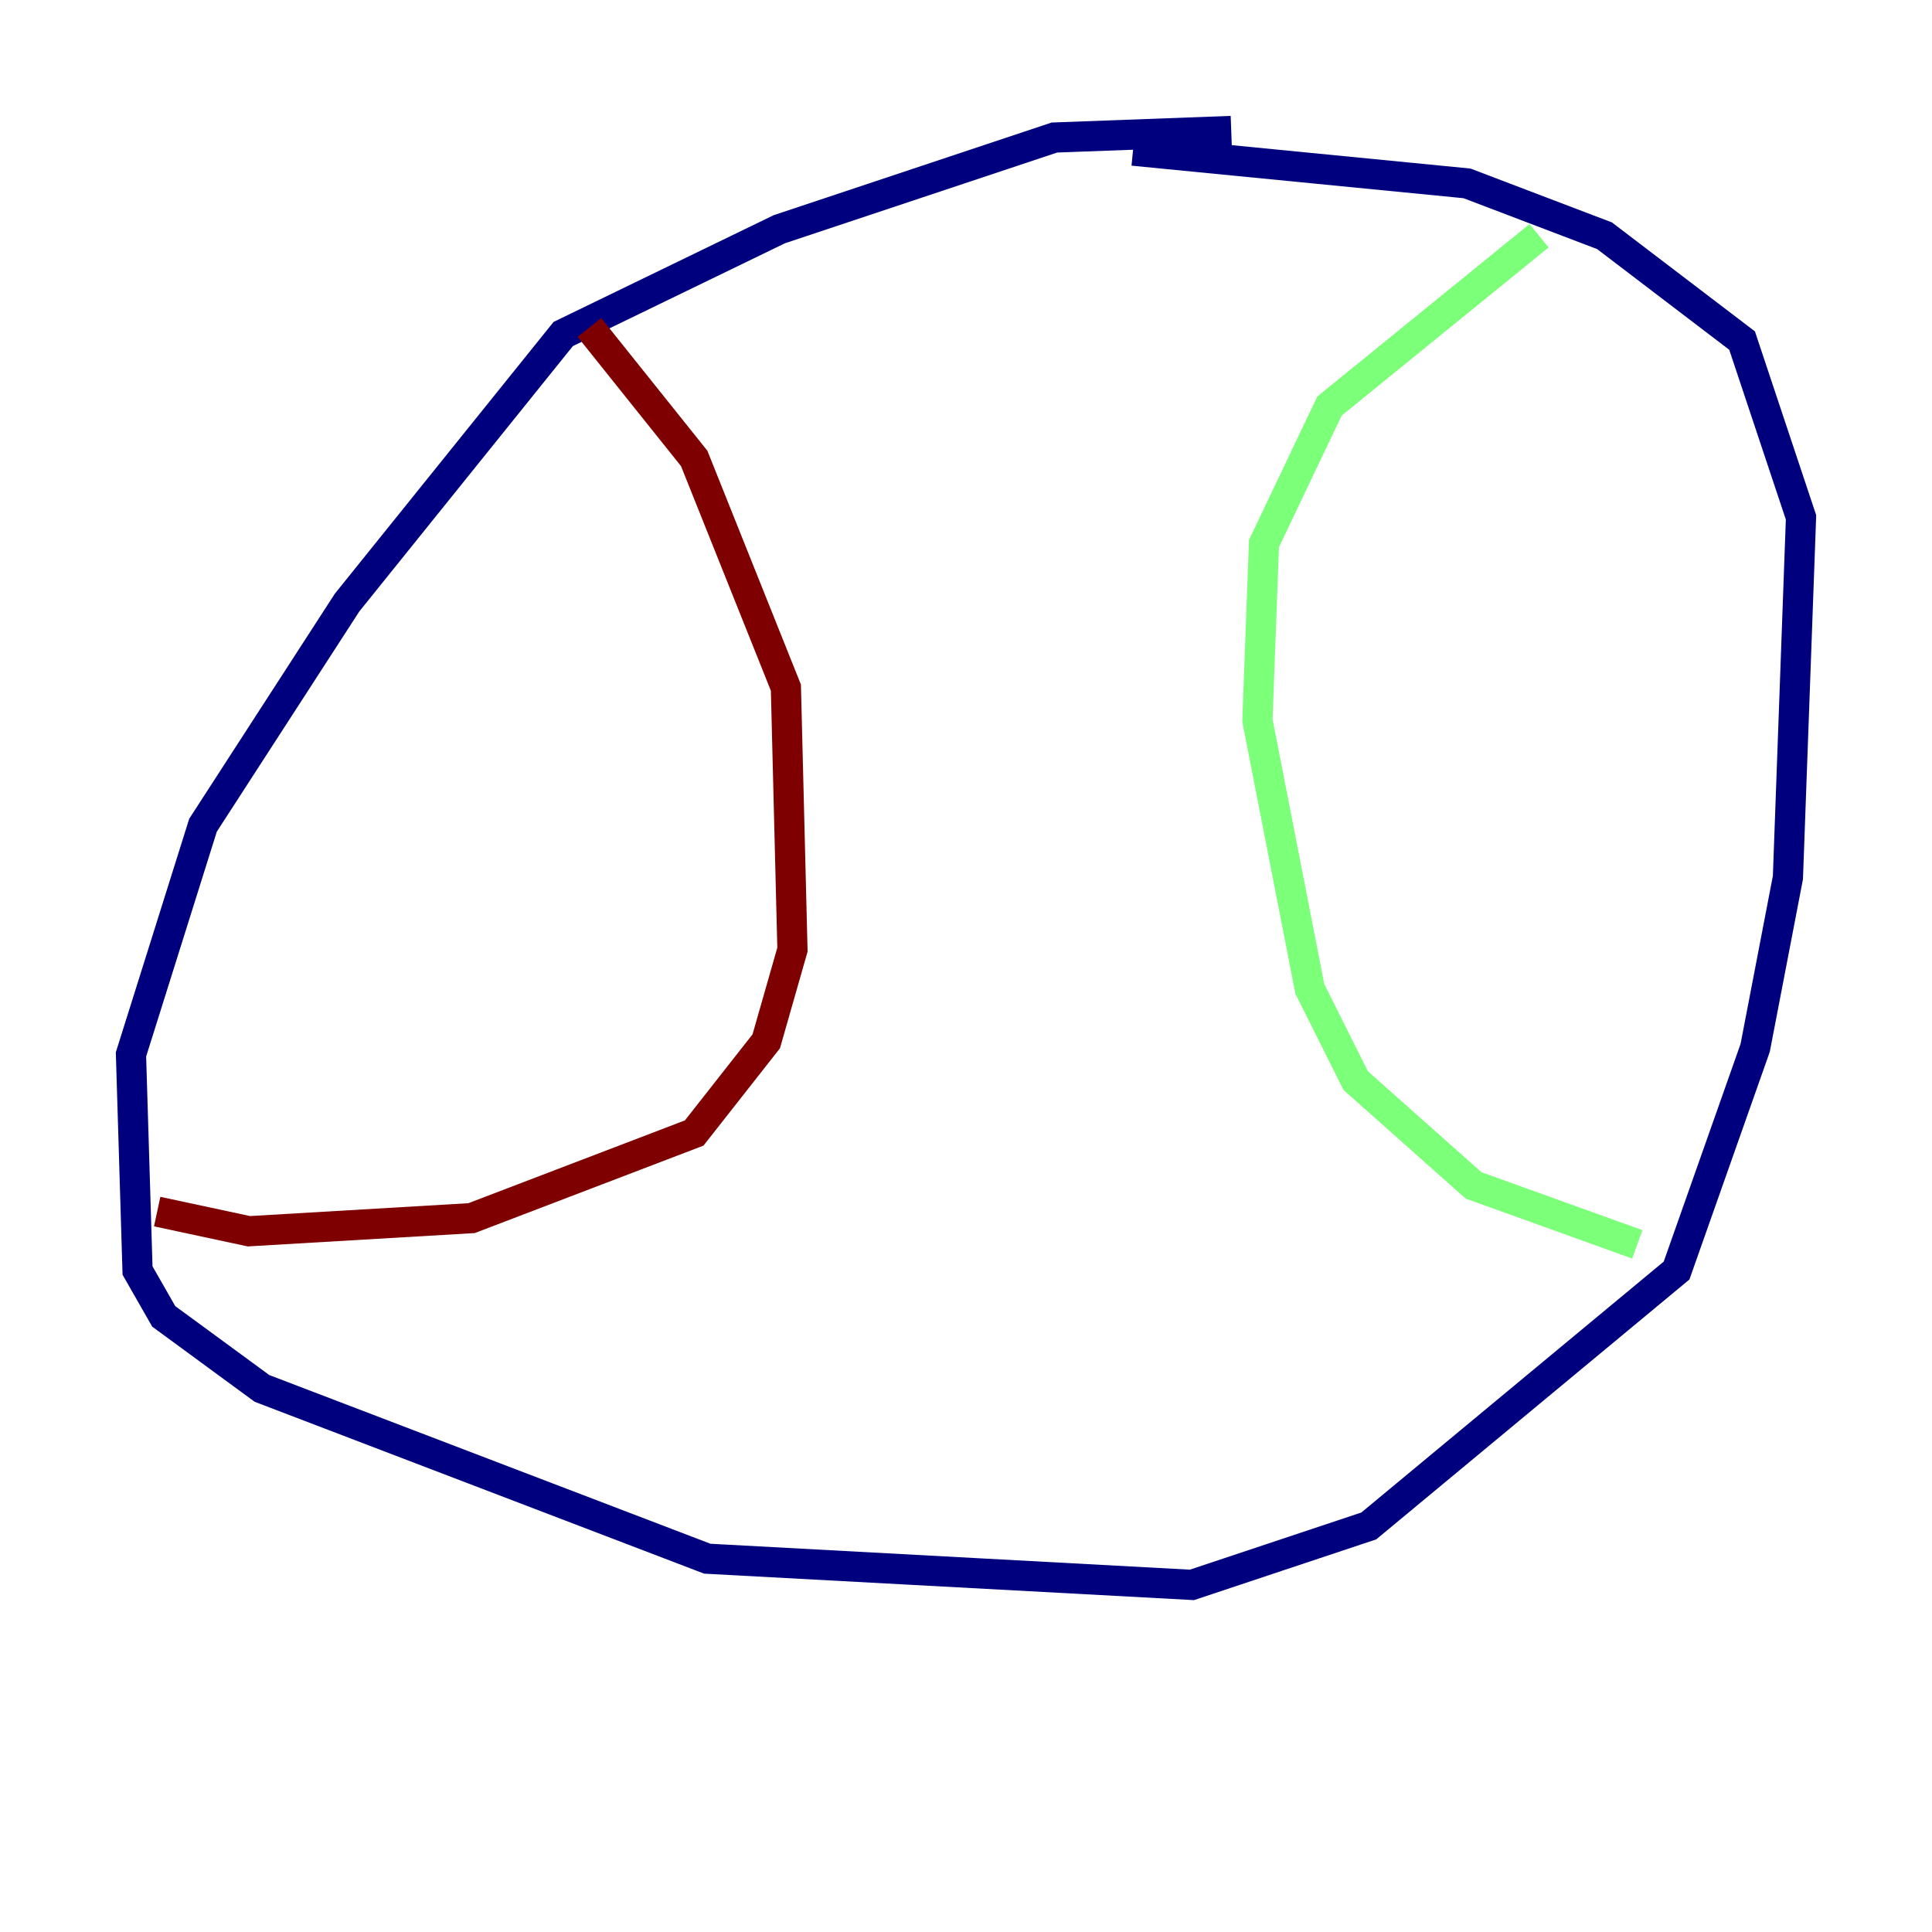 <?xml version="1.0" encoding="utf-8" ?>
<svg baseProfile="tiny" height="128" version="1.2" viewBox="0,0,128,128" width="128" xmlns="http://www.w3.org/2000/svg" xmlns:ev="http://www.w3.org/2001/xml-events" xmlns:xlink="http://www.w3.org/1999/xlink"><defs /><polyline fill="none" points="81.573,8.678 69.858,9.112 51.634,15.186 37.315,22.129 22.997,39.919 13.451,54.671 8.678,69.858 9.112,84.176 10.848,87.214 17.356,91.986 46.861,103.268 78.969,105.003 90.685,101.098 111.078,84.176 116.285,69.424 118.454,58.142 119.322,34.278 115.417,22.563 106.305,15.62 97.193,12.149 75.064,9.98" stroke="#00007f" stroke-width="2" /><polyline fill="none" points="101.966,15.62 88.081,26.902 83.742,36.014 83.308,47.729 86.78,65.519 89.817,71.593 97.627,78.536 108.475,82.441" stroke="#7cff79" stroke-width="2" /><polyline fill="none" points="10.414,80.271 16.488,81.573 31.241,80.705 45.993,75.064 50.766,68.99 52.502,62.915 52.068,45.559 45.993,30.373 39.051,21.695" stroke="#7f0000" stroke-width="2" /></svg>